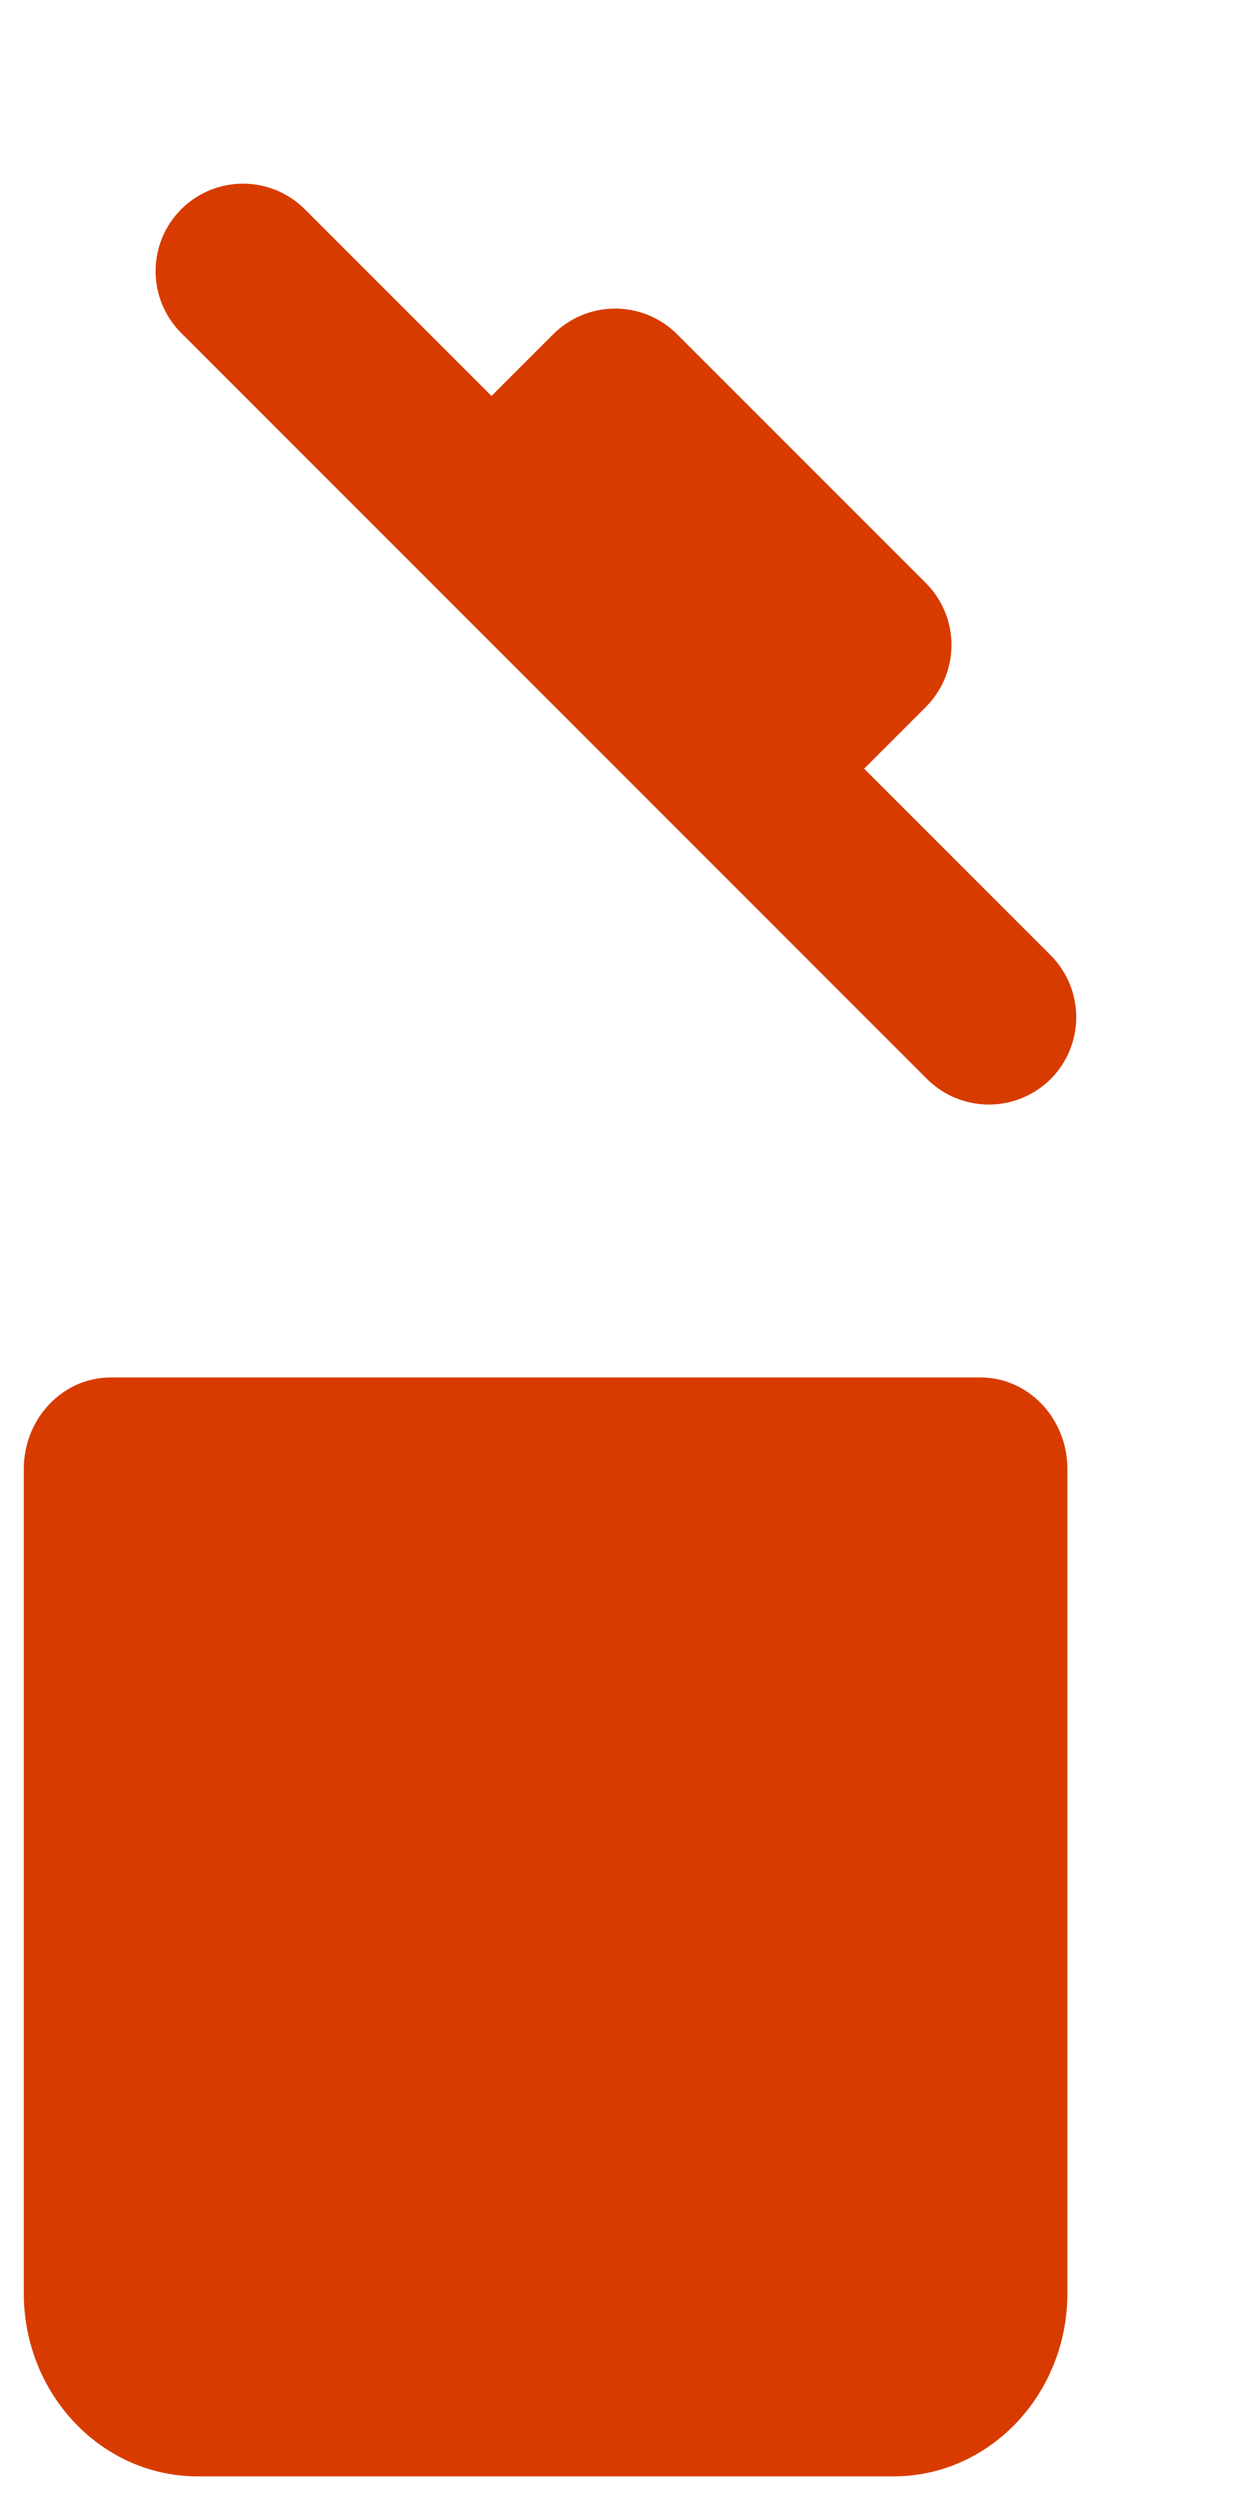 <svg xmlns="http://www.w3.org/2000/svg" xmlns:xlink="http://www.w3.org/1999/xlink" width="476.464" height="945.194" viewBox="0 0 476.464 945.194">
  <defs>
    <filter id="delete-svgrepo-com" x="0" y="511.741" width="412.637" height="433.453" filterUnits="userSpaceOnUse">
      <feOffset input="SourceAlpha"/>
      <feGaussianBlur stdDeviation="3" result="blur"/>
      <feFlood flood-opacity="0.251"/>
      <feComposite operator="in" in2="blur"/>
      <feComposite in="SourceGraphic"/>
    </filter>
    <filter id="delete-svgrepo-com-2" x="36.173" y="0" width="440.29" height="440.29" filterUnits="userSpaceOnUse">
      <feOffset input="SourceAlpha"/>
      <feGaussianBlur stdDeviation="3" result="blur-2"/>
      <feFlood flood-opacity="0.251"/>
      <feComposite operator="in" in2="blur-2"/>
      <feComposite in="SourceGraphic"/>
    </filter>
  </defs>
  <g id="Composant_12_1" data-name="Composant 12 – 1" transform="translate(9 9)">
    <g transform="matrix(1, 0, 0, 1, -9, -9)" filter="url(#delete-svgrepo-com)">
      <path id="delete-svgrepo-com-3" data-name="delete-svgrepo-com" d="M363.75,623.18H100.659c-36.325,0-65.773-31-65.773-69.242V242.348c0-19.121,14.724-34.621,32.886-34.621H396.637c18.163,0,32.886,15.5,32.886,34.621v311.59C429.523,592.179,400.076,623.18,363.75,623.18Z" transform="translate(-25.89 313.01)" fill="#d83b00"/>
    </g>
    <g transform="matrix(1, 0, 0, 1, -9, -9)" filter="url(#delete-svgrepo-com-2)">
      <path id="delete-svgrepo-com-4" data-name="delete-svgrepo-com" d="M466.947,99.2a33.138,33.138,0,0,1-33.21,33.066H35.21a33.066,33.066,0,1,1,0-66.131h99.631V33.066A33.138,33.138,0,0,1,168.052,0H300.894A33.138,33.138,0,0,1,334.1,33.066V66.131h99.631A33.138,33.138,0,0,1,466.947,99.2Z" transform="translate(137.28 7.59) rotate(45)" fill="#d83b00"/>
    </g>
  </g>
</svg>

